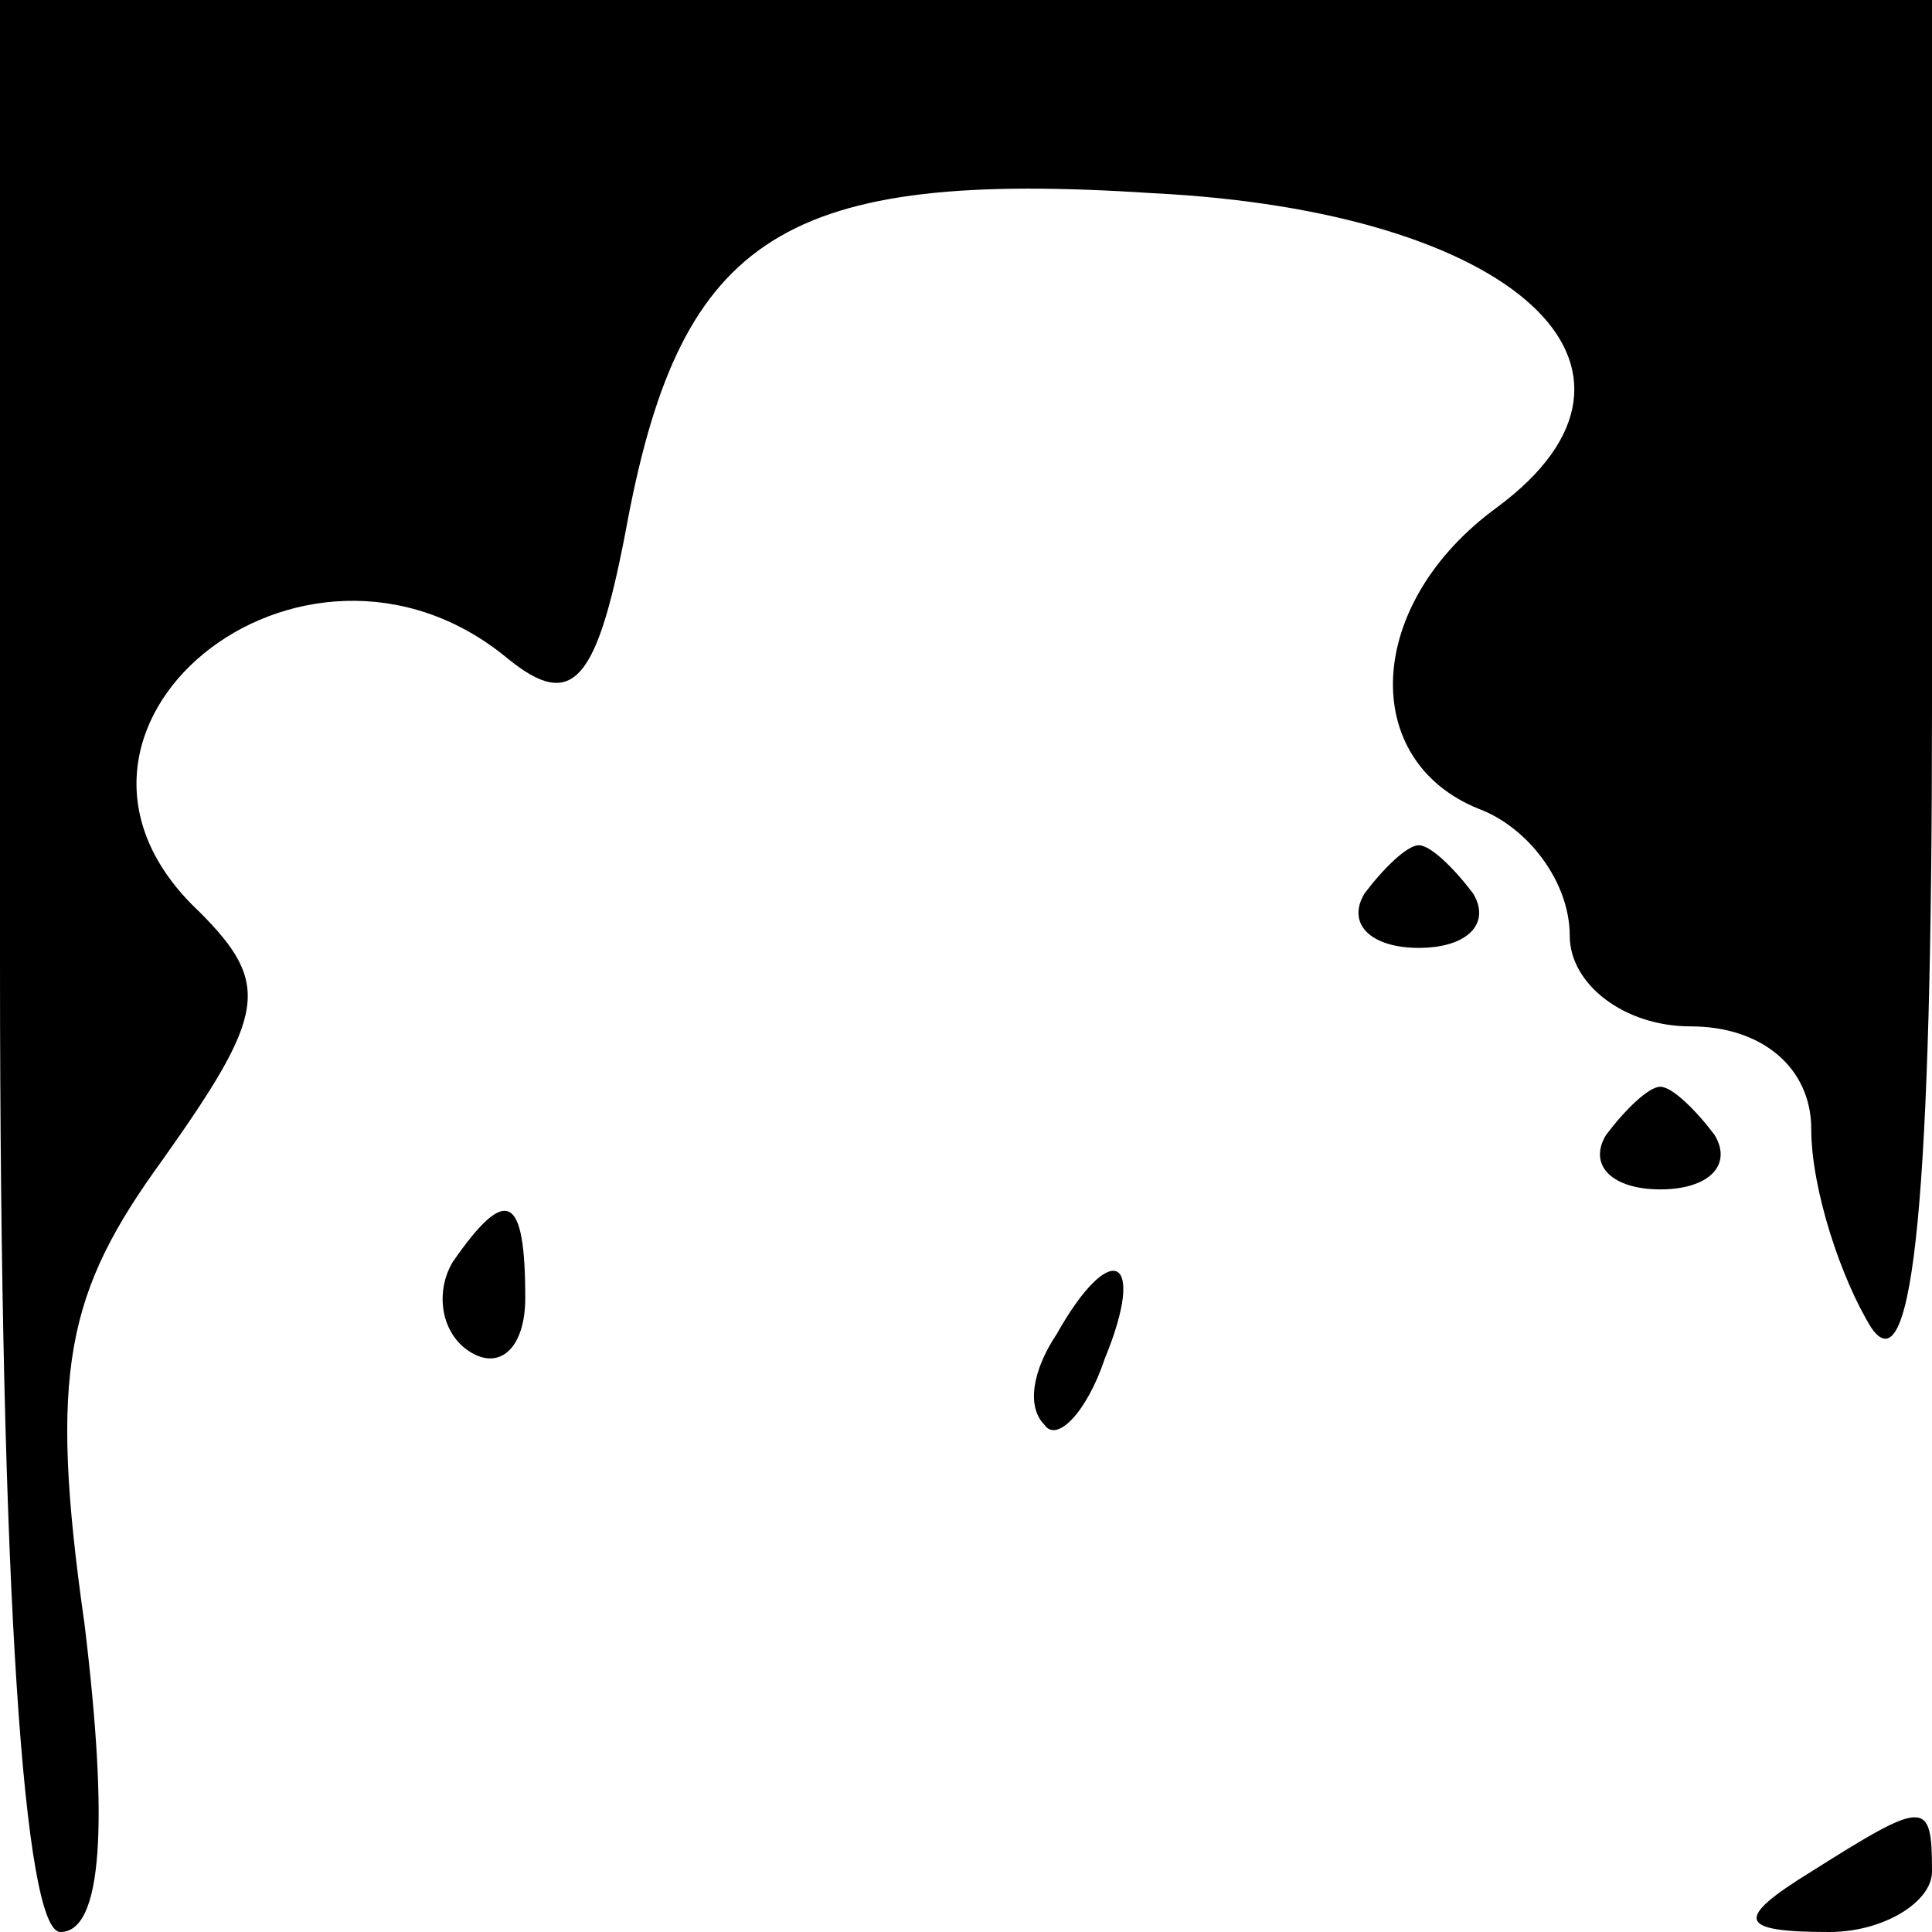 <?xml version="1.0" standalone="no"?>
<!DOCTYPE svg PUBLIC "-//W3C//DTD SVG 20010904//EN"
 "http://www.w3.org/TR/2001/REC-SVG-20010904/DTD/svg10.dtd">
<svg version="1.0" xmlns="http://www.w3.org/2000/svg"
 width="32pt" height="32pt" viewBox="0 0 32 32"
 preserveAspectRatio="xMidYMid meet">
<g transform="translate(0,32) scale(0.1,-0.1)"
fill="#000000" stroke="none">
<path fill="#000000" stroke="none" d="M0 160 c0 -104 4 -160 10 -160 7 0 8
18 4 51 -6 42 -3 55 13 77 17 24 18 29 6 41 -32 30 17 70 51 42 11 -9 15 -4
20 23 9 47 26 58 87 54 60 -3 88 -29 57 -52 -22 -16 -23 -42 -3 -50 8 -3 15
-12 15 -21 0 -8 9 -15 20 -15 12 0 20 -7 20 -17 0 -10 5 -25 10 -33 7 -10 10
23 10 103 l0 117 -160 0 -160 0 0 -160z"/>
<path fill="#000000" stroke="none" d="M226 172 c-3 -5 1 -9 9 -9 8 0 12 4 9
9 -3 4 -7 8 -9 8 -2 0 -6 -4 -9 -8z"/>
<path fill="#000000" stroke="none" d="M266 132 c-3 -5 1 -9 9 -9 8 0 12 4 9
9 -3 4 -7 8 -9 8 -2 0 -6 -4 -9 -8z"/>
<path fill="#000000" stroke="none" d="M75 111 c-3 -5 -2 -12 3 -15 5 -3 9 1
9 9 0 17 -3 19 -12 6z"/>
<path fill="#000000" stroke="none" d="M175 99 c-4 -6 -5 -12 -2 -15 2 -3 7 2
10 11 7 17 1 20 -8 4z"/>
<path fill="#000000" stroke="none" d="M300 10 c-13 -8 -12 -10 3 -10 9 0 17
5 17 10 0 12 -1 12 -20 0z"/>
</g>
</svg>
